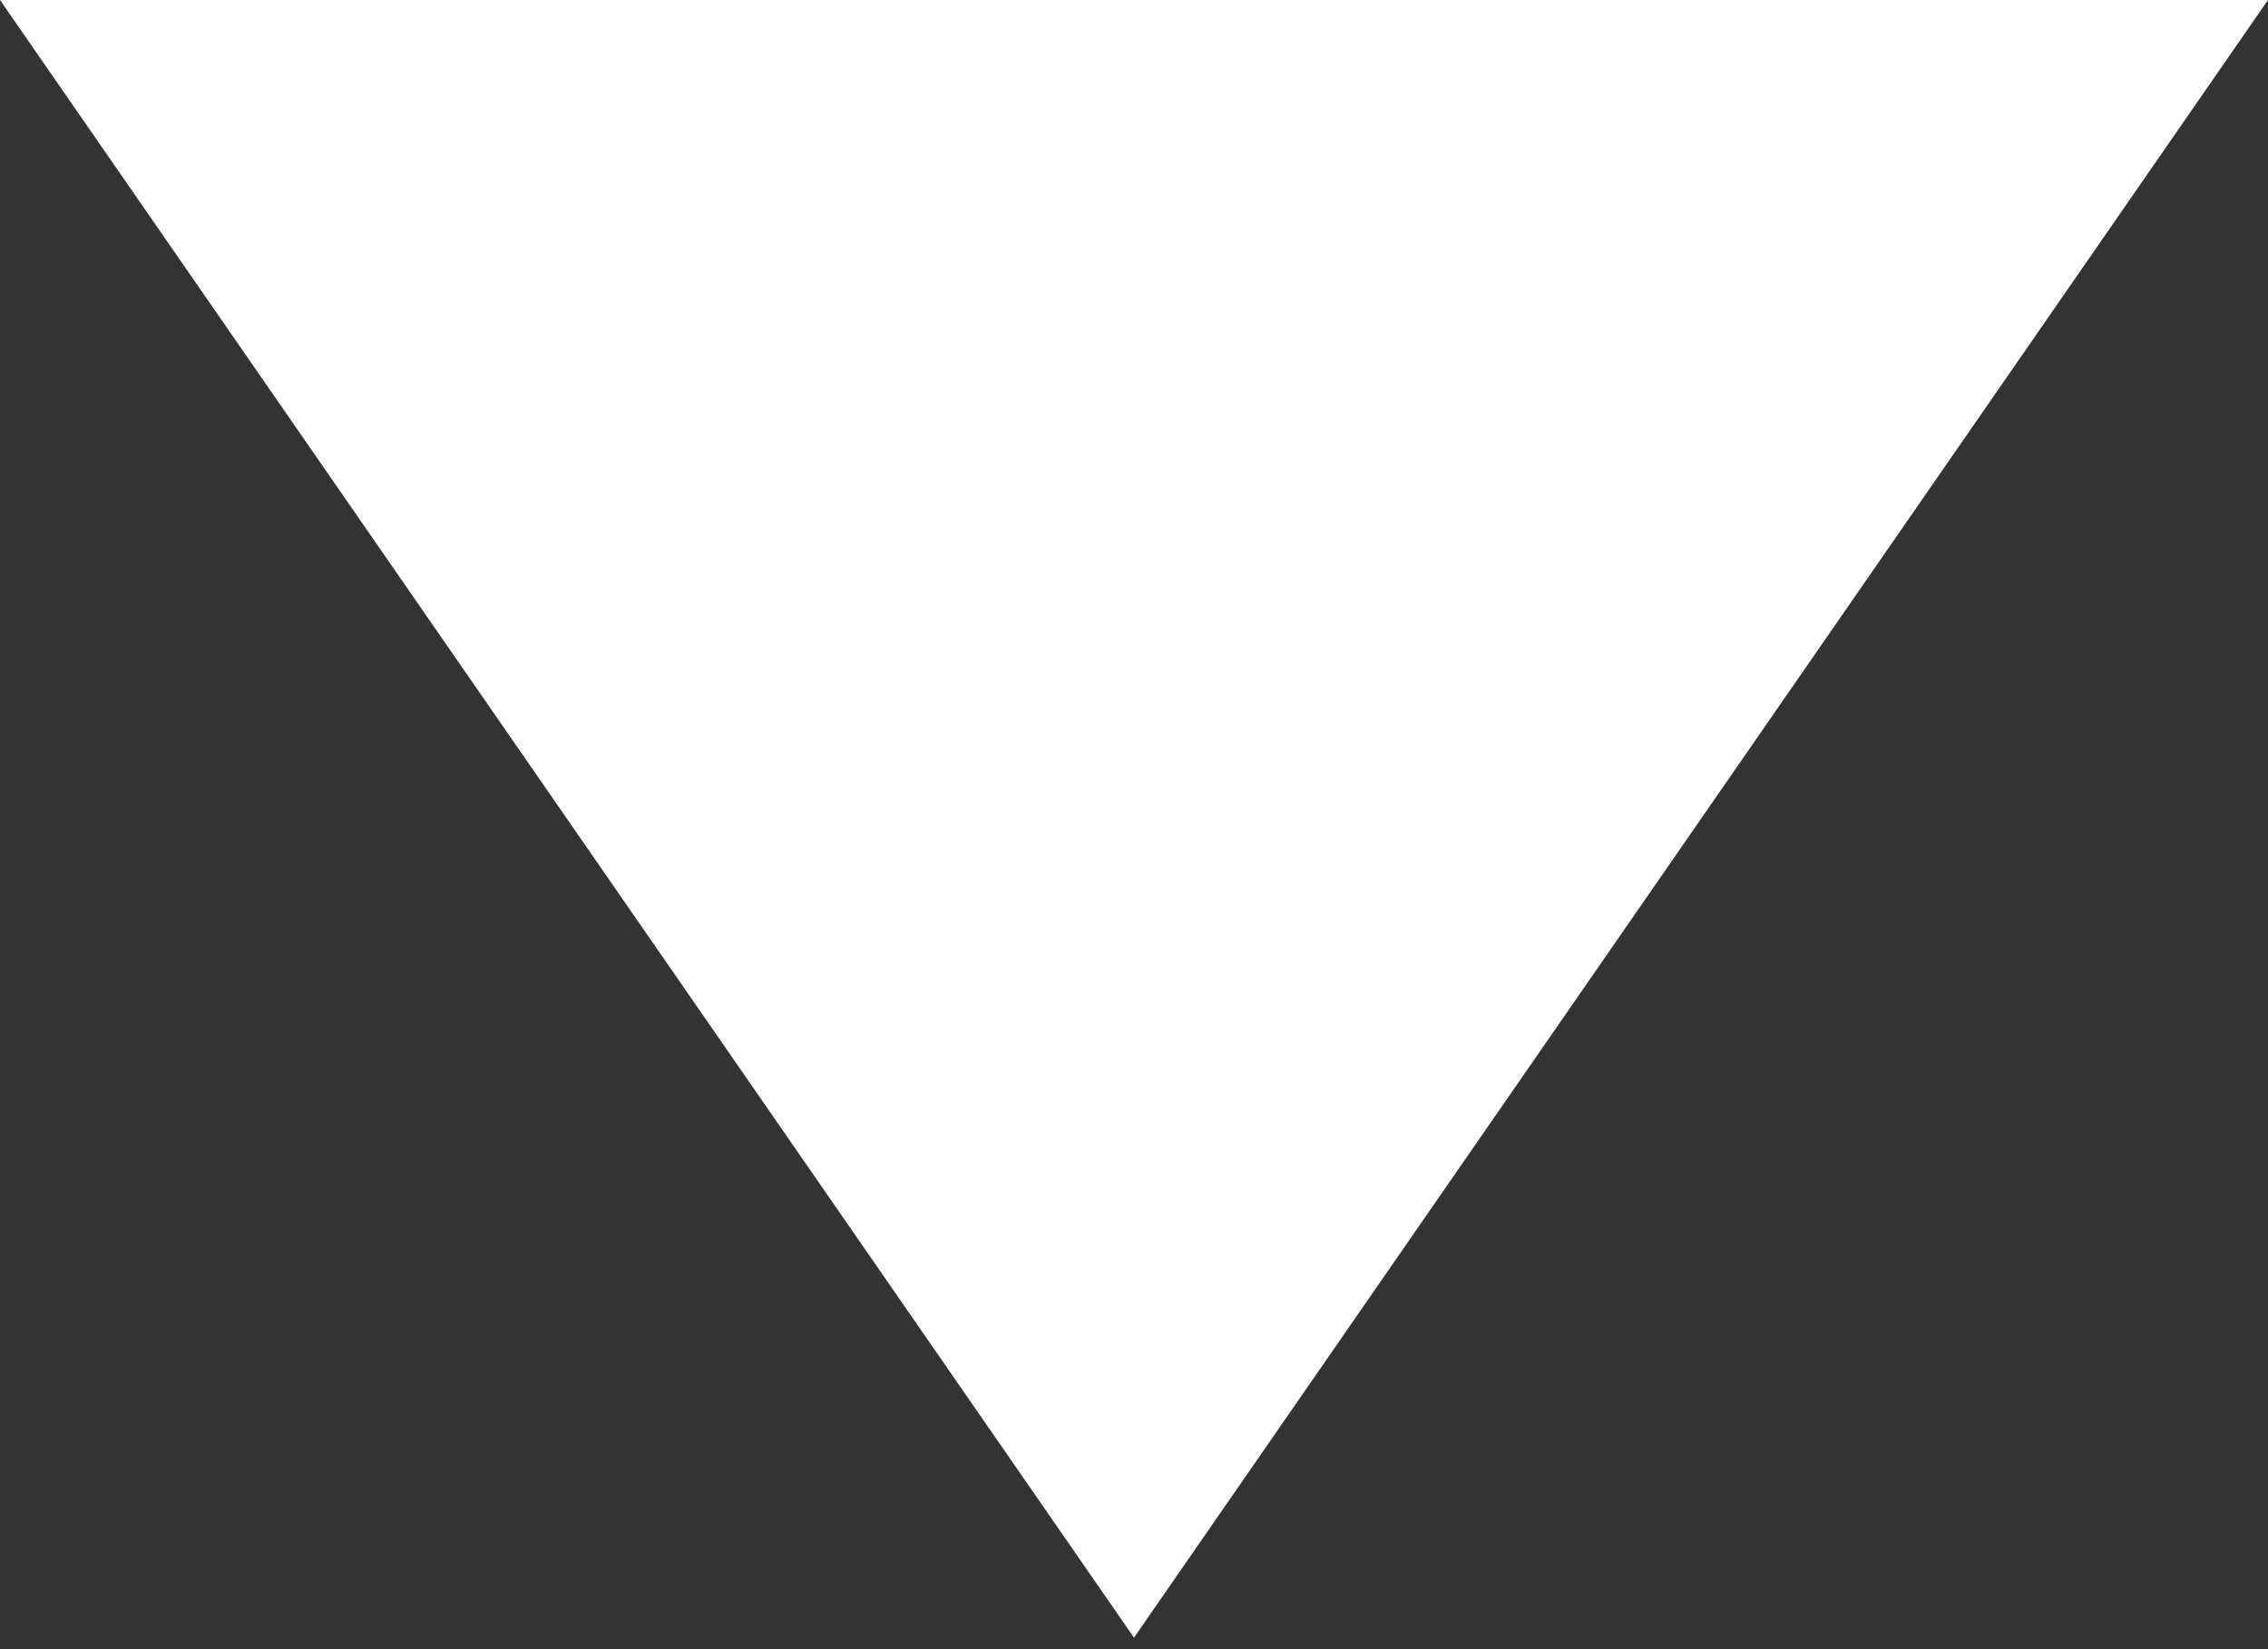 <?xml version="1.0" encoding="UTF-8" standalone="no"?>
<svg width="11px" height="8px" viewBox="0 0 11 8" version="1.1" xmlns="http://www.w3.org/2000/svg" xmlns:xlink="http://www.w3.org/1999/xlink">
    <rect x="0" y="0" width="11" height="8" fill="#333333" stroke="none"/>
    <!-- Generator: Sketch 49.3 (51167) - http://www.bohemiancoding.com/sketch -->
    <title>Triangle 2</title>
    <desc>Created with Sketch.</desc>
    <defs></defs>
    <g id="Page-1" stroke="none" stroke-width="1" fill="none" fill-rule="evenodd">
        <g id="News" transform="translate(-184, -797)" fill="#FFFFFF">
            <g id="Group-5" transform="translate(51, 775)">
                <g id="Group-2">
                    <polygon id="Triangle-2" transform="translate(138.5, 25.972) scale(1, -1) translate(-138.5, -25.972) " points="138.5 22 144 29.944 133 29.944"></polygon>
                </g>
            </g>
        </g>
    </g>
</svg>